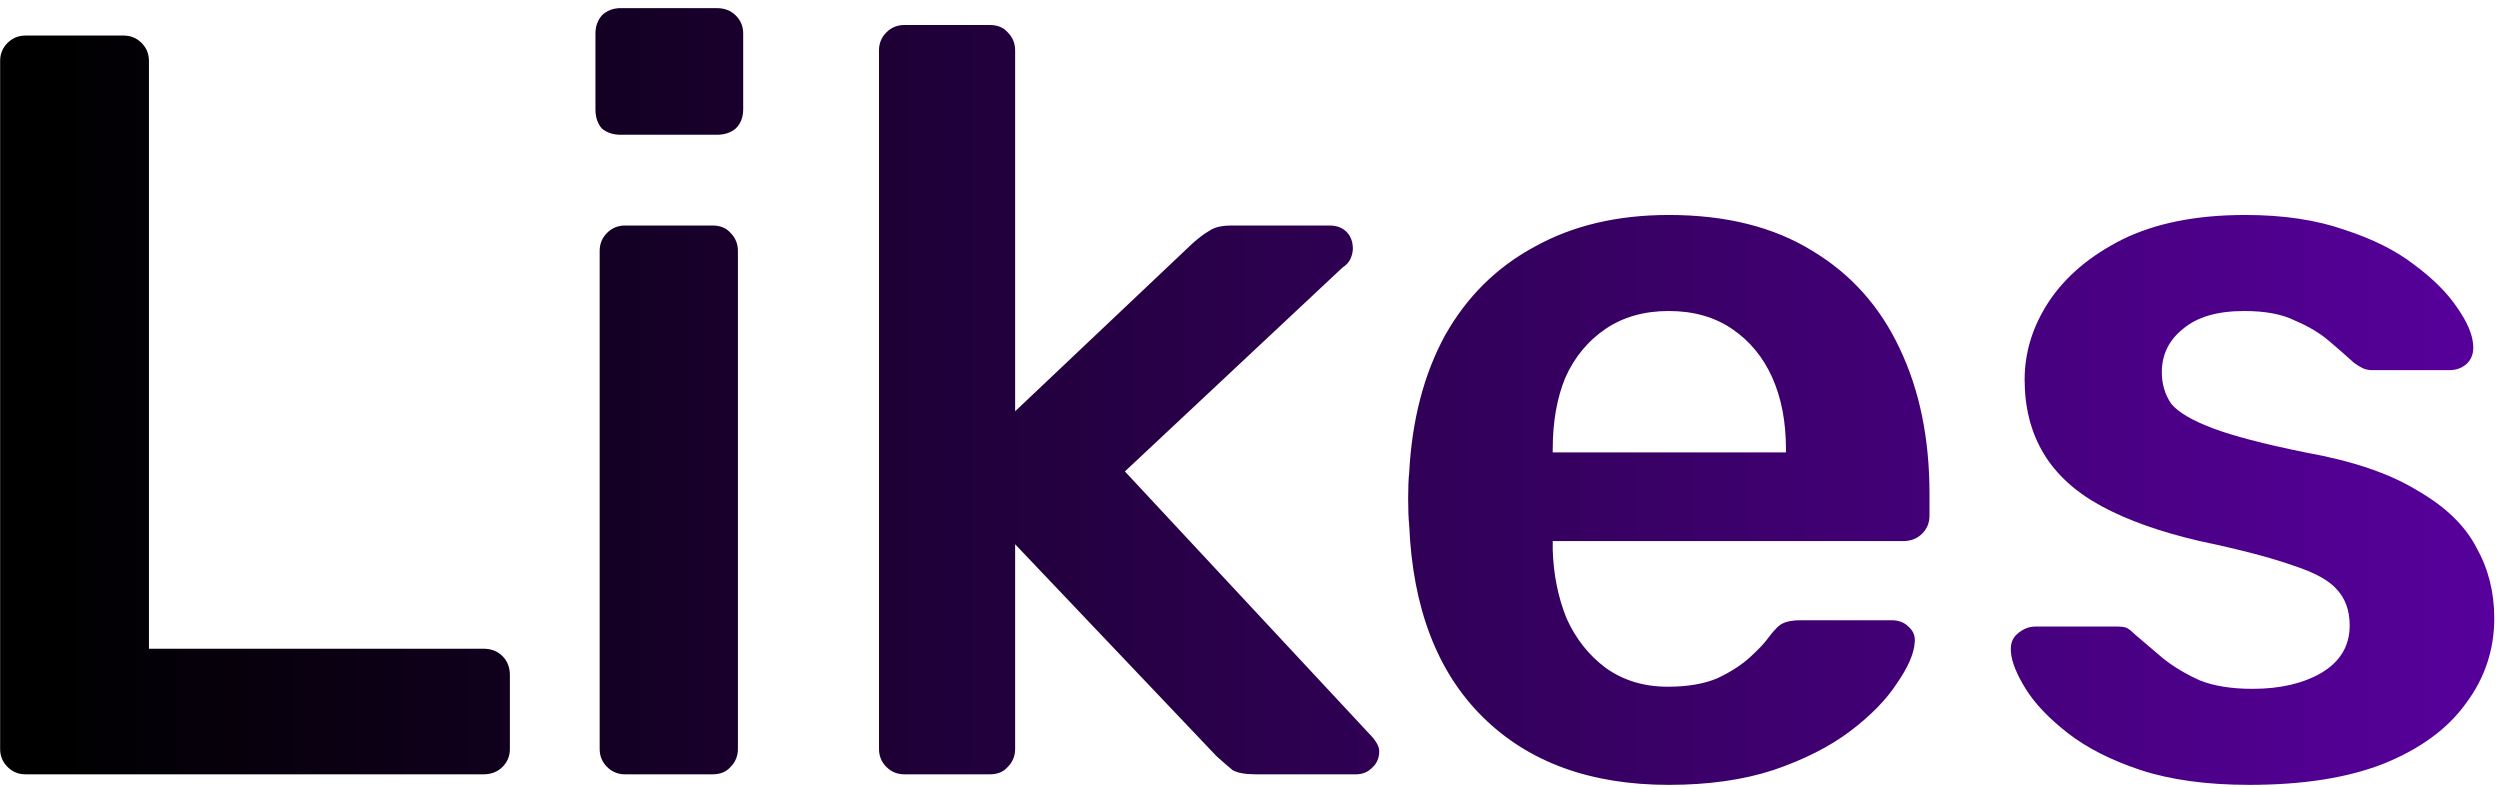 <svg width="289" height="91" viewBox="0 0 289 91" fill="none" xmlns="http://www.w3.org/2000/svg">
<path d="M2.944 89.511C2.131 89.511 1.439 89.226 0.87 88.657C0.301 88.088 0.016 87.396 0.016 86.583V7.039C0.016 6.226 0.301 5.534 0.87 4.965C1.439 4.396 2.131 4.111 2.944 4.111H14.29C15.103 4.111 15.795 4.396 16.364 4.965C16.933 5.534 17.218 6.226 17.218 7.039V74.993H55.892C56.787 74.993 57.519 75.278 58.088 75.847C58.657 76.416 58.942 77.148 58.942 78.043V86.583C58.942 87.396 58.657 88.088 58.088 88.657C57.519 89.226 56.787 89.511 55.892 89.511H2.944ZM72.249 89.511C71.436 89.511 70.745 89.226 70.175 88.657C69.606 88.088 69.322 87.396 69.322 86.583V28.999C69.322 28.186 69.606 27.494 70.175 26.925C70.745 26.356 71.436 26.071 72.249 26.071H82.376C83.27 26.071 83.962 26.356 84.45 26.925C85.019 27.494 85.303 28.186 85.303 28.999V86.583C85.303 87.396 85.019 88.088 84.45 88.657C83.962 89.226 83.27 89.511 82.376 89.511H72.249ZM71.761 15.579C70.867 15.579 70.135 15.335 69.566 14.847C69.078 14.278 68.834 13.546 68.834 12.651V3.867C68.834 3.054 69.078 2.362 69.566 1.793C70.135 1.224 70.867 0.939 71.761 0.939H82.864C83.758 0.939 84.49 1.224 85.059 1.793C85.629 2.362 85.913 3.054 85.913 3.867V12.651C85.913 13.546 85.629 14.278 85.059 14.847C84.49 15.335 83.758 15.579 82.864 15.579H71.761ZM104.54 89.511C103.726 89.511 103.035 89.226 102.466 88.657C101.896 88.088 101.612 87.396 101.612 86.583V5.819C101.612 5.006 101.896 4.314 102.466 3.745C103.035 3.176 103.726 2.891 104.54 2.891H114.422C115.316 2.891 116.008 3.176 116.496 3.745C117.065 4.314 117.35 5.006 117.35 5.819V47.543L137.846 28.145C138.578 27.494 139.228 27.006 139.798 26.681C140.367 26.274 141.221 26.071 142.36 26.071H153.706C154.519 26.071 155.17 26.315 155.658 26.803C156.146 27.291 156.39 27.942 156.39 28.755C156.39 29.08 156.308 29.446 156.145 29.853C155.983 30.26 155.658 30.626 155.17 30.951L130.038 54.497L158.22 84.753C159.033 85.566 159.44 86.258 159.44 86.827C159.44 87.64 159.155 88.291 158.586 88.779C158.098 89.267 157.488 89.511 156.756 89.511H145.166C143.946 89.511 143.051 89.348 142.482 89.023C141.994 88.616 141.384 88.088 140.652 87.437L117.35 62.915V86.583C117.35 87.396 117.065 88.088 116.496 88.657C116.008 89.226 115.316 89.511 114.422 89.511H104.54ZM192.915 90.731C183.887 90.731 176.73 88.128 171.443 82.923C166.156 77.718 163.31 70.316 162.903 60.719C162.822 59.906 162.781 58.889 162.781 57.669C162.781 56.368 162.822 55.351 162.903 54.619C163.228 48.519 164.611 43.232 167.051 38.759C169.572 34.286 173.029 30.87 177.421 28.511C181.813 26.071 186.978 24.851 192.915 24.851C199.503 24.851 205.034 26.234 209.507 28.999C213.98 31.683 217.356 35.465 219.633 40.345C221.91 45.144 223.049 50.715 223.049 57.059V59.621C223.049 60.434 222.764 61.126 222.195 61.695C221.626 62.264 220.894 62.549 219.999 62.549H179.495C179.495 62.549 179.495 62.671 179.495 62.915C179.495 63.159 179.495 63.362 179.495 63.525C179.576 66.372 180.105 69.015 181.081 71.455C182.138 73.814 183.643 75.725 185.595 77.189C187.628 78.653 190.028 79.385 192.793 79.385C195.07 79.385 196.982 79.06 198.527 78.409C200.072 77.677 201.333 76.864 202.309 75.969C203.285 75.074 203.976 74.342 204.383 73.773C205.115 72.797 205.684 72.228 206.091 72.065C206.579 71.821 207.27 71.699 208.165 71.699H218.657C219.47 71.699 220.121 71.943 220.609 72.431C221.178 72.919 221.422 73.529 221.341 74.261C221.26 75.562 220.568 77.148 219.267 79.019C218.047 80.89 216.258 82.72 213.899 84.509C211.54 86.298 208.572 87.803 204.993 89.023C201.496 90.162 197.47 90.731 192.915 90.731ZM179.495 52.301H206.457V51.935C206.457 48.763 205.928 45.998 204.871 43.639C203.814 41.28 202.268 39.41 200.235 38.027C198.202 36.644 195.762 35.953 192.915 35.953C190.068 35.953 187.628 36.644 185.595 38.027C183.562 39.41 182.016 41.28 180.959 43.639C179.983 45.998 179.495 48.763 179.495 51.935V52.301ZM260.033 90.731C255.153 90.731 250.965 90.162 247.467 89.023C244.051 87.884 241.245 86.461 239.049 84.753C236.853 83.045 235.227 81.337 234.169 79.629C233.112 77.921 232.543 76.498 232.461 75.359C232.38 74.464 232.624 73.773 233.193 73.285C233.844 72.716 234.535 72.431 235.267 72.431H244.905C245.231 72.431 245.515 72.472 245.759 72.553C246.003 72.634 246.329 72.878 246.735 73.285C247.793 74.18 248.891 75.115 250.029 76.091C251.249 77.067 252.673 77.921 254.299 78.653C255.926 79.304 257.959 79.629 260.399 79.629C263.571 79.629 266.215 79.019 268.329 77.799C270.525 76.498 271.623 74.668 271.623 72.309C271.623 70.601 271.135 69.218 270.159 68.161C269.265 67.104 267.557 66.168 265.035 65.355C262.514 64.46 258.935 63.525 254.299 62.549C249.745 61.492 245.963 60.15 242.953 58.523C239.944 56.896 237.707 54.863 236.243 52.423C234.779 49.983 234.047 47.136 234.047 43.883C234.047 40.711 234.983 37.702 236.853 34.855C238.805 31.927 241.652 29.528 245.393 27.657C249.216 25.786 253.933 24.851 259.545 24.851C263.937 24.851 267.76 25.42 271.013 26.559C274.267 27.616 276.951 28.958 279.065 30.585C281.261 32.212 282.929 33.879 284.067 35.587C285.206 37.214 285.816 38.637 285.897 39.857C285.979 40.752 285.735 41.484 285.165 42.053C284.596 42.541 283.945 42.785 283.213 42.785H274.185C273.779 42.785 273.413 42.704 273.087 42.541C272.762 42.378 272.437 42.175 272.111 41.931C271.217 41.118 270.241 40.264 269.183 39.369C268.126 38.474 266.825 37.702 265.279 37.051C263.815 36.319 261.863 35.953 259.423 35.953C256.333 35.953 253.974 36.644 252.347 38.027C250.721 39.328 249.907 40.996 249.907 43.029C249.907 44.412 250.273 45.632 251.005 46.689C251.819 47.665 253.405 48.6 255.763 49.495C258.122 50.39 261.701 51.325 266.499 52.301C271.949 53.277 276.259 54.741 279.431 56.693C282.685 58.564 284.962 60.76 286.263 63.281C287.646 65.721 288.337 68.446 288.337 71.455C288.337 75.115 287.239 78.409 285.043 81.337C282.929 84.265 279.757 86.583 275.527 88.291C271.379 89.918 266.215 90.731 260.033 90.731Z" fill="url(#paint0_linear_1705_5654)"/>
<defs>
<linearGradient id="paint0_linear_1705_5654" x1="5.892" y1="30.461" x2="466.946" y2="30.461" gradientUnits="userSpaceOnUse">
<stop/>
<stop offset="1" stop-color="#8E00FE"/>
</linearGradient>
</defs>
</svg>
